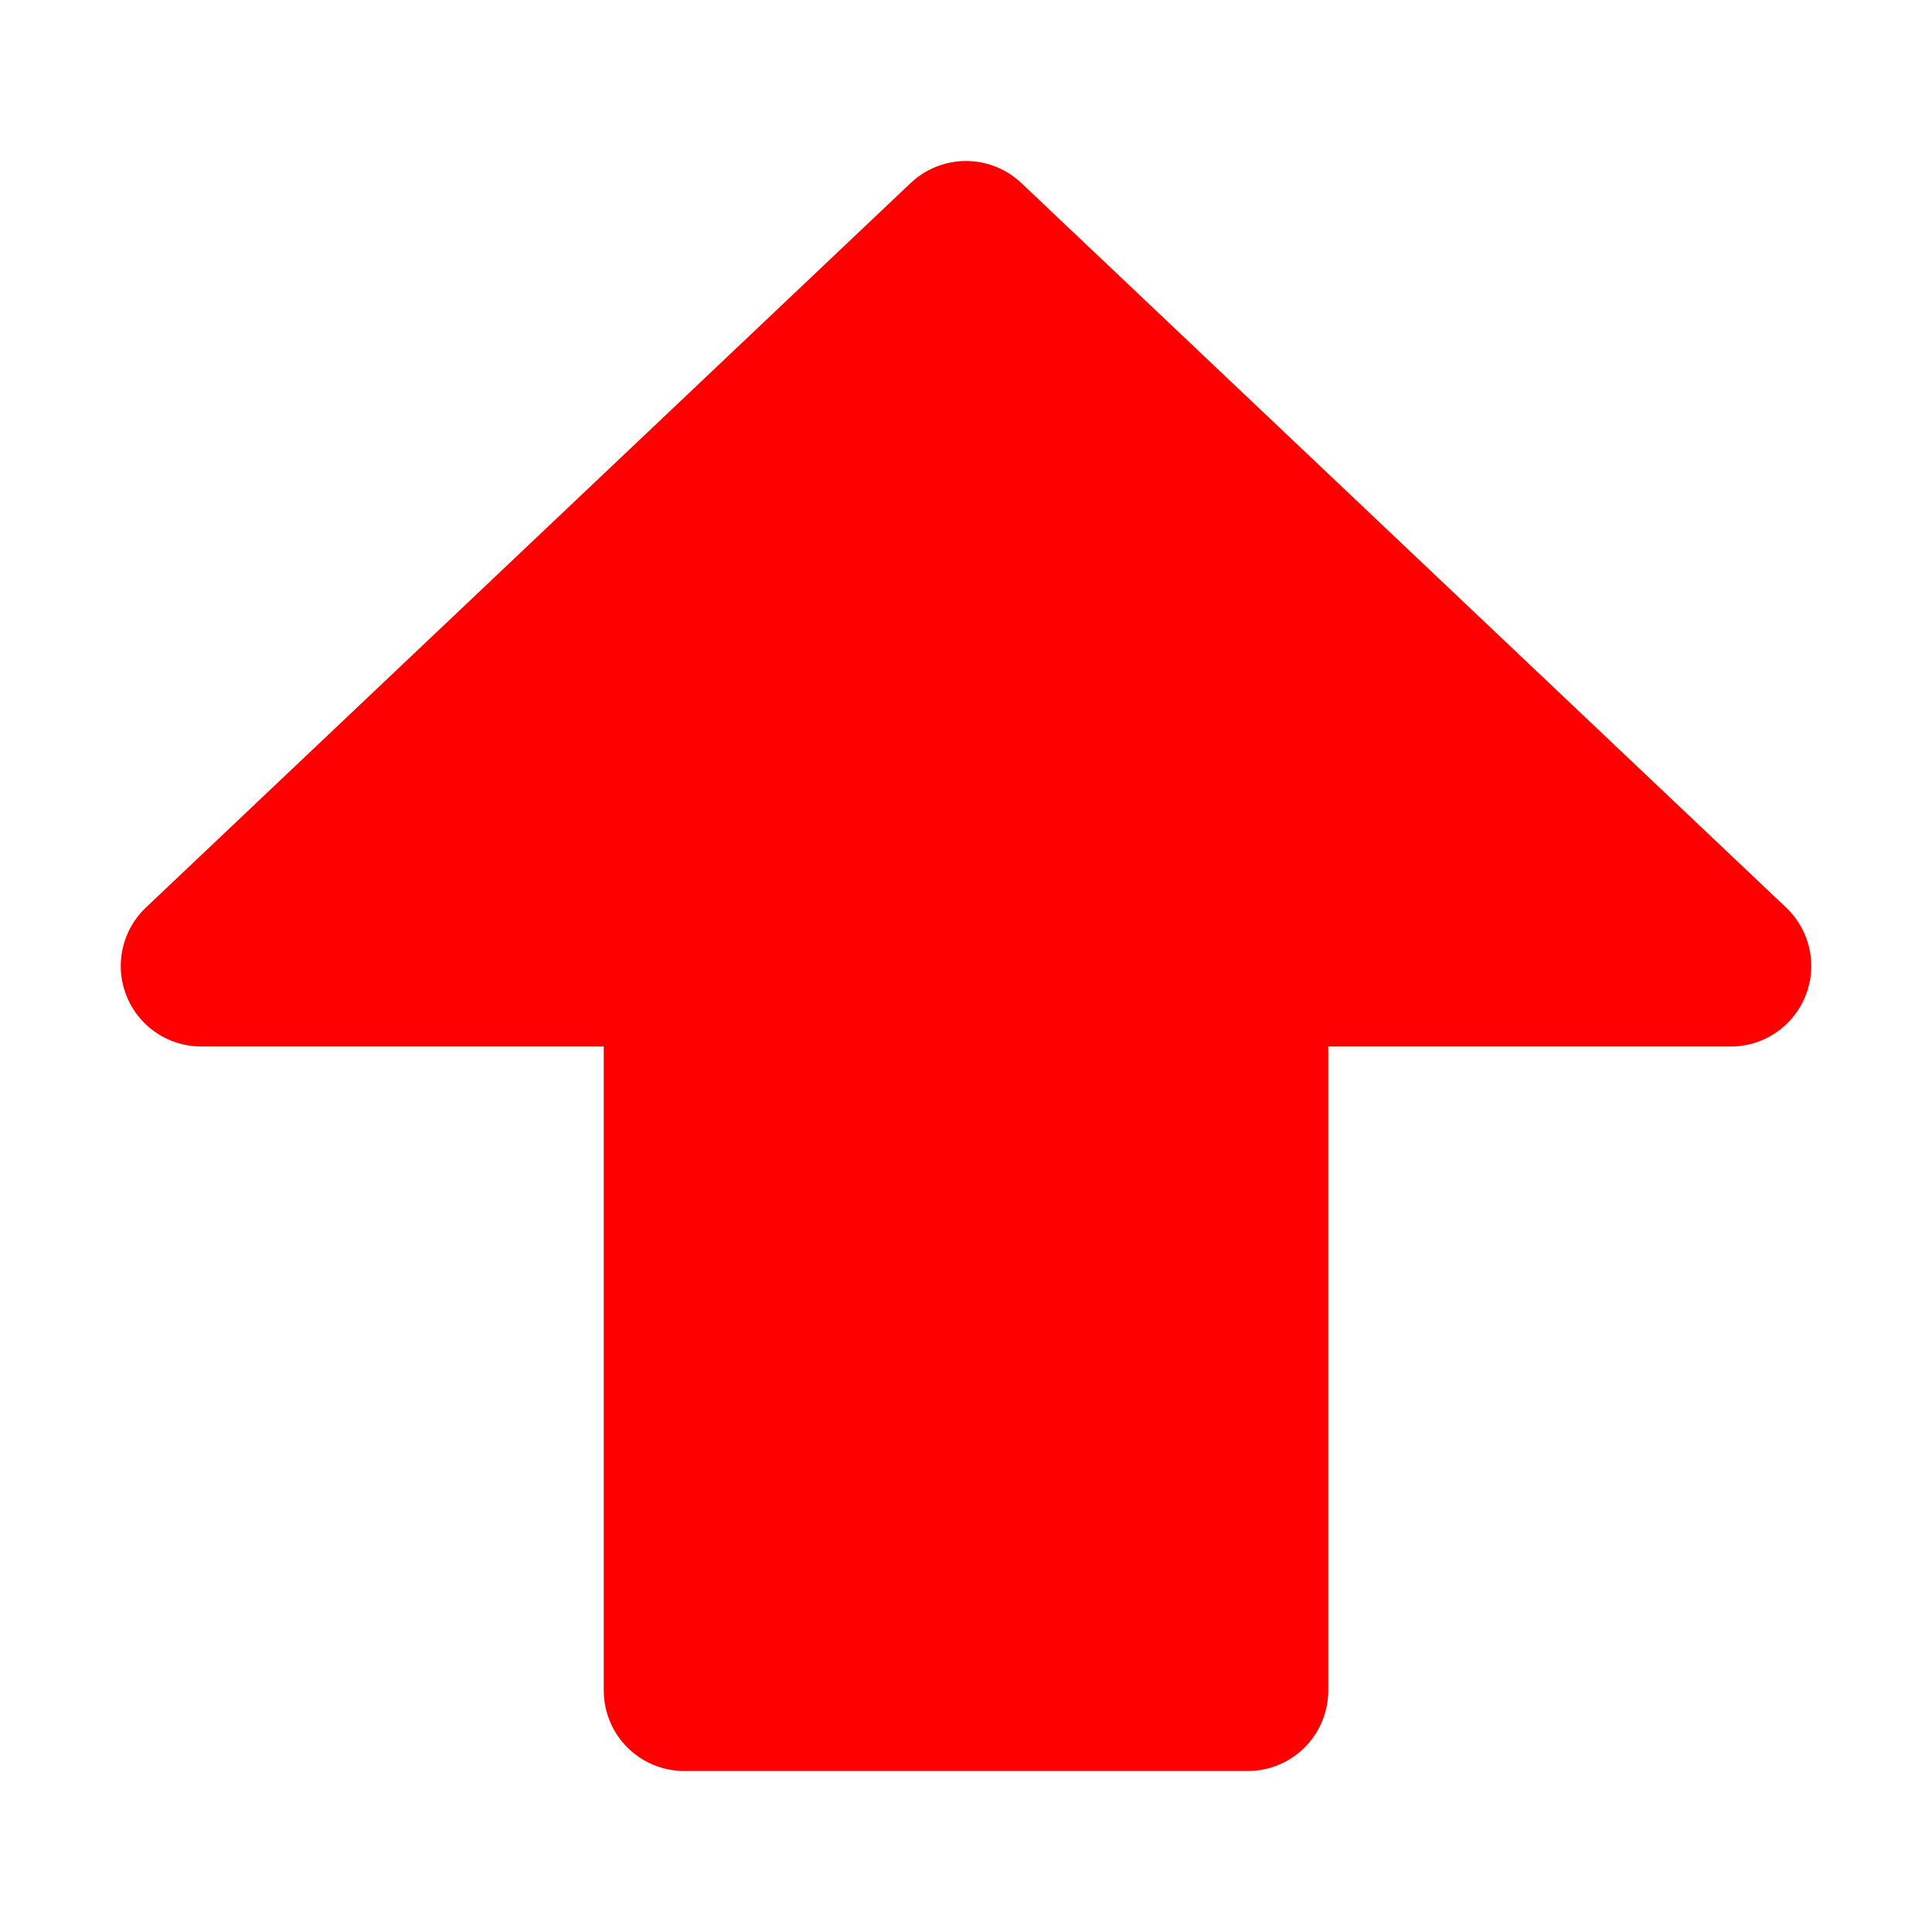 <svg xmlns="http://www.w3.org/2000/svg" width="48" height="48" viewBox="0 0 48 48"><path fill="red" stroke="red" stroke-linecap="round" stroke-linejoin="round" stroke-width="4" d="M5 24L24 6l19 18H31v18H17V24z"/></svg>
